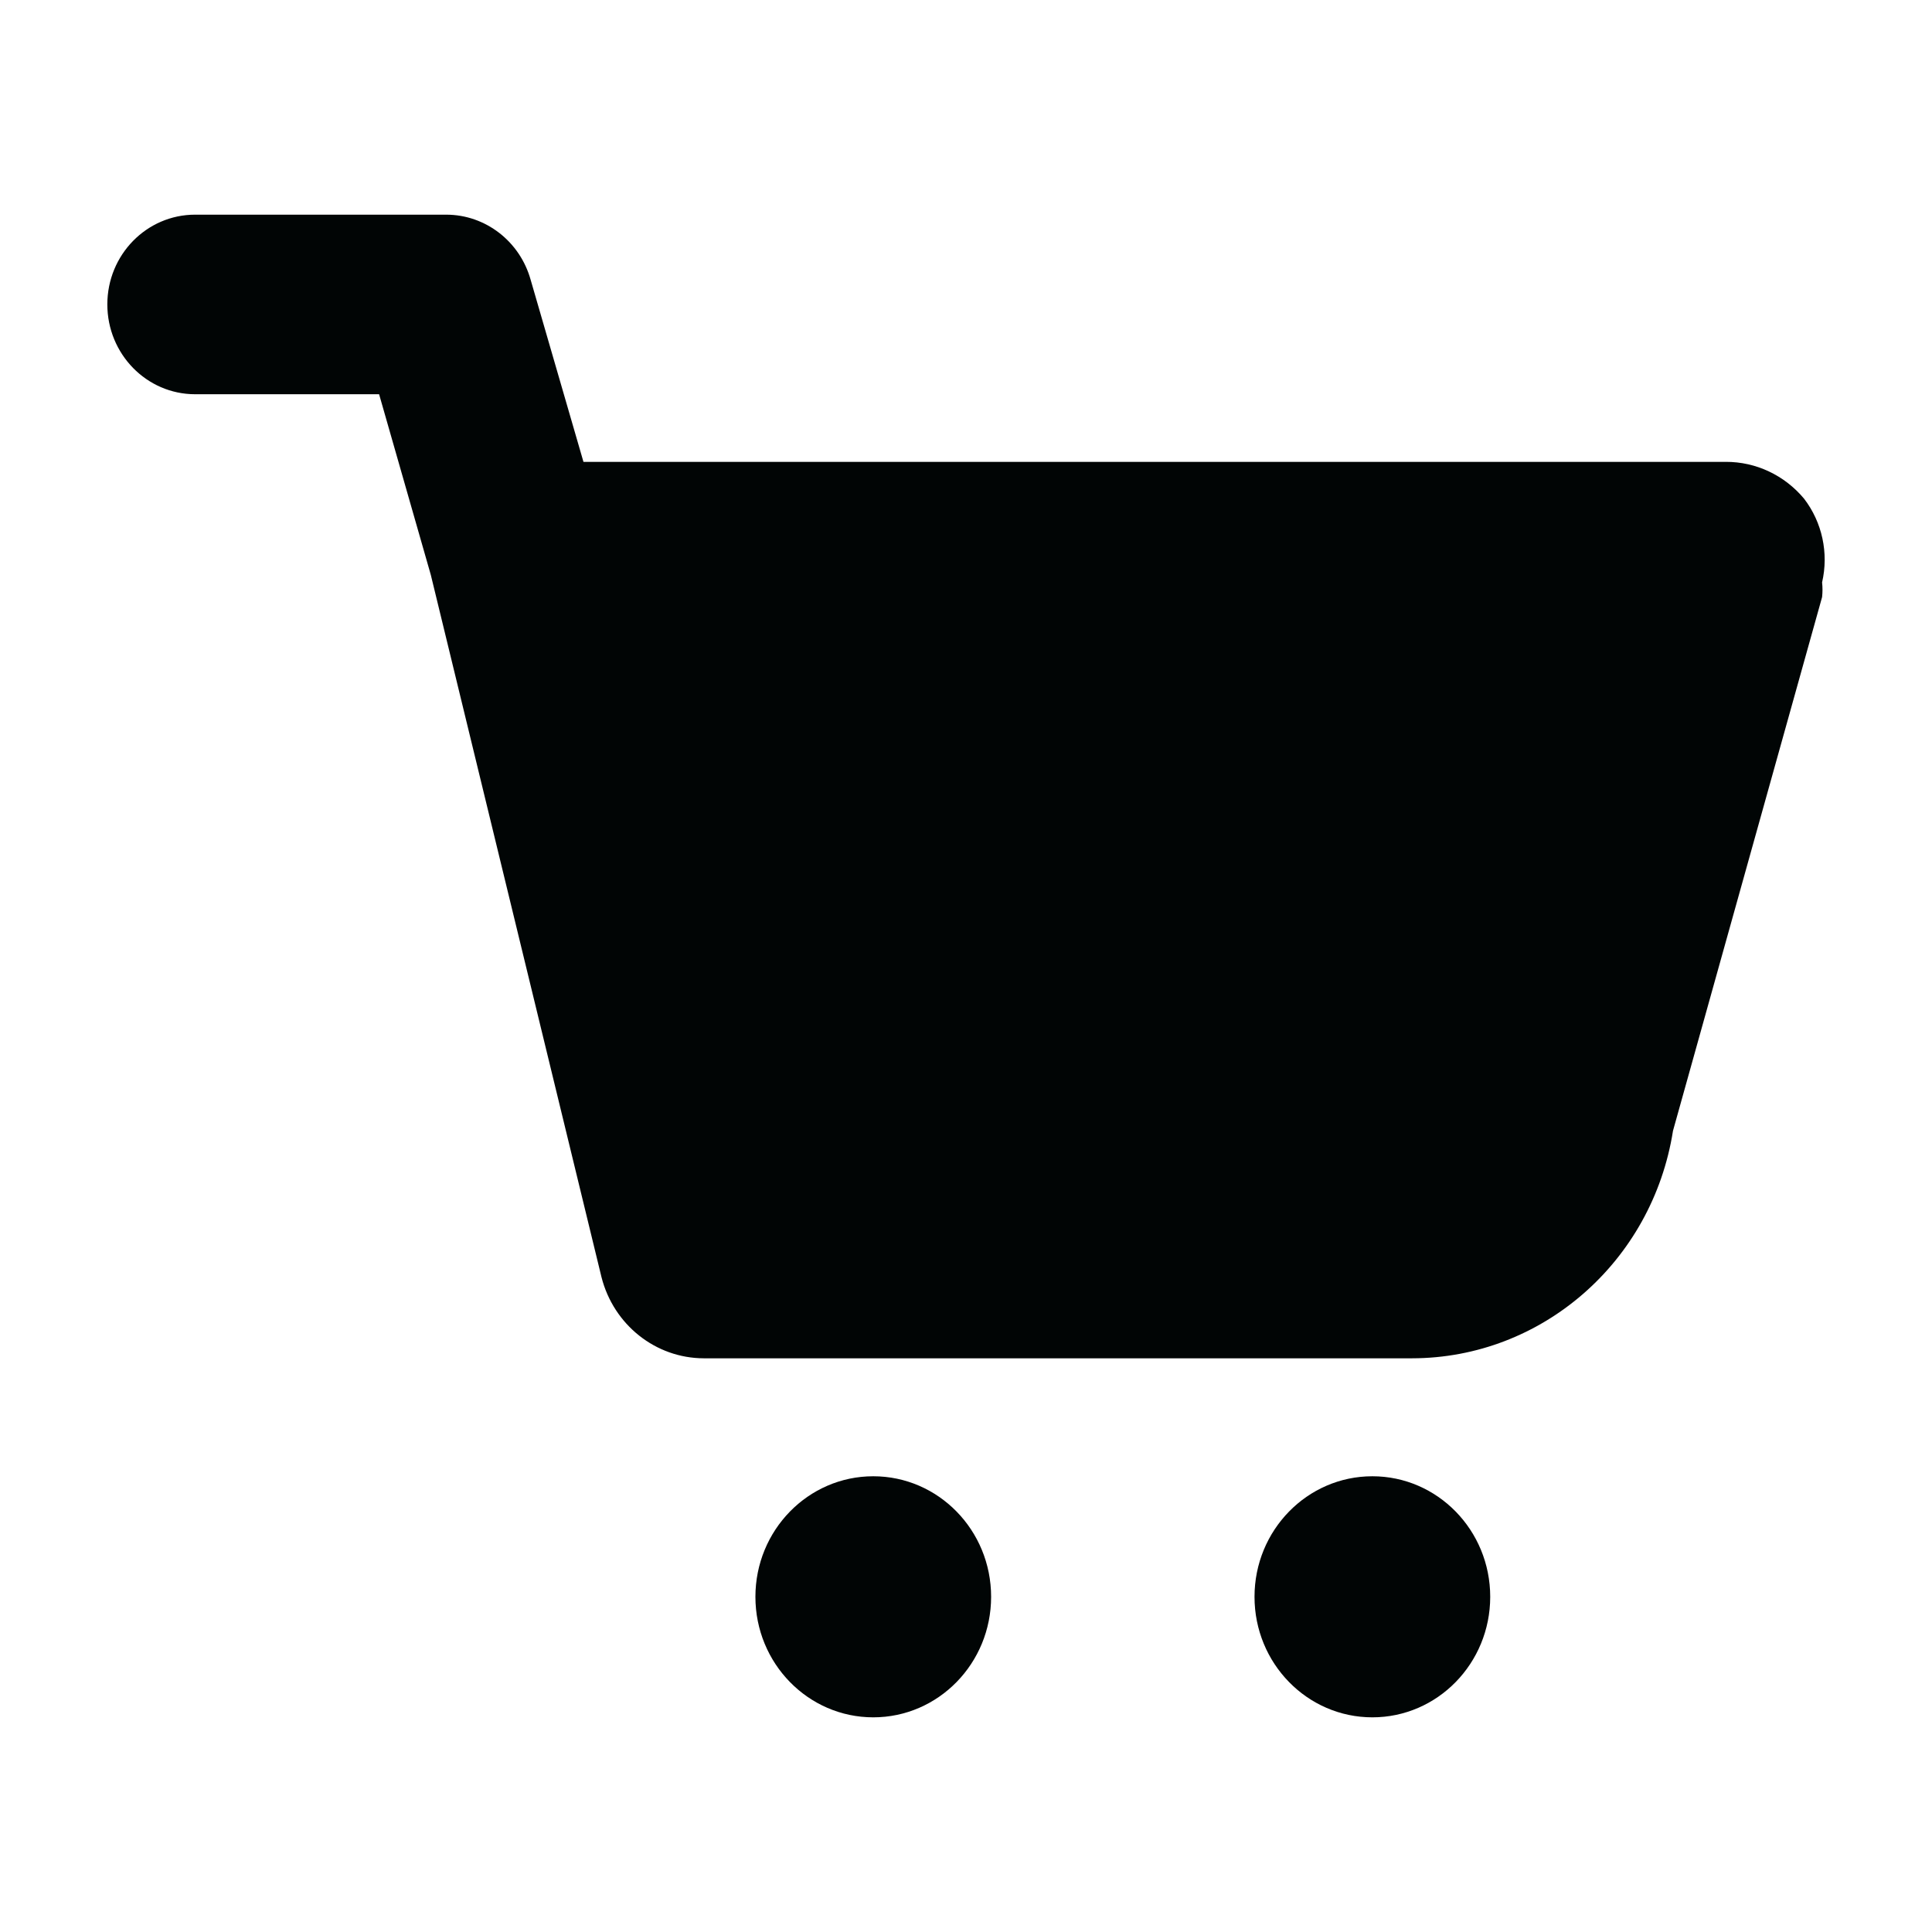 <svg xmlns="http://www.w3.org/2000/svg" width="18" height="18" viewBox="0 0 18 18">
    <g fill="none" fill-rule="evenodd">
        <g fill="#010505">
            <g transform="translate(-492, -1361) translate(492, 1361)">
                <ellipse cx="8.136" cy="14.877" rx="1.098" ry="1.123"/>
                <ellipse cx="12.786" cy="14.877" rx="1.098" ry="1.123"/>
                <path d="M16.808 4.646c-.182-.218-.448-.344-.729-.343H5.436l-.492-1.696c-.1-.358-.42-.606-.785-.607H1.818C1.366 2 1 2.374 1 2.836c0 .462.366.837.818.837h1.714l.482 1.684 1.59 6.542c.113.444.504.755.953.756h6.598c1.21-.001 2.24-.9 2.432-2.12l1.389-4.972c.005-.046.005-.092 0-.137.063-.273.001-.56-.168-.78z"/>
            </g>
        </g>
    </g>
</svg>
